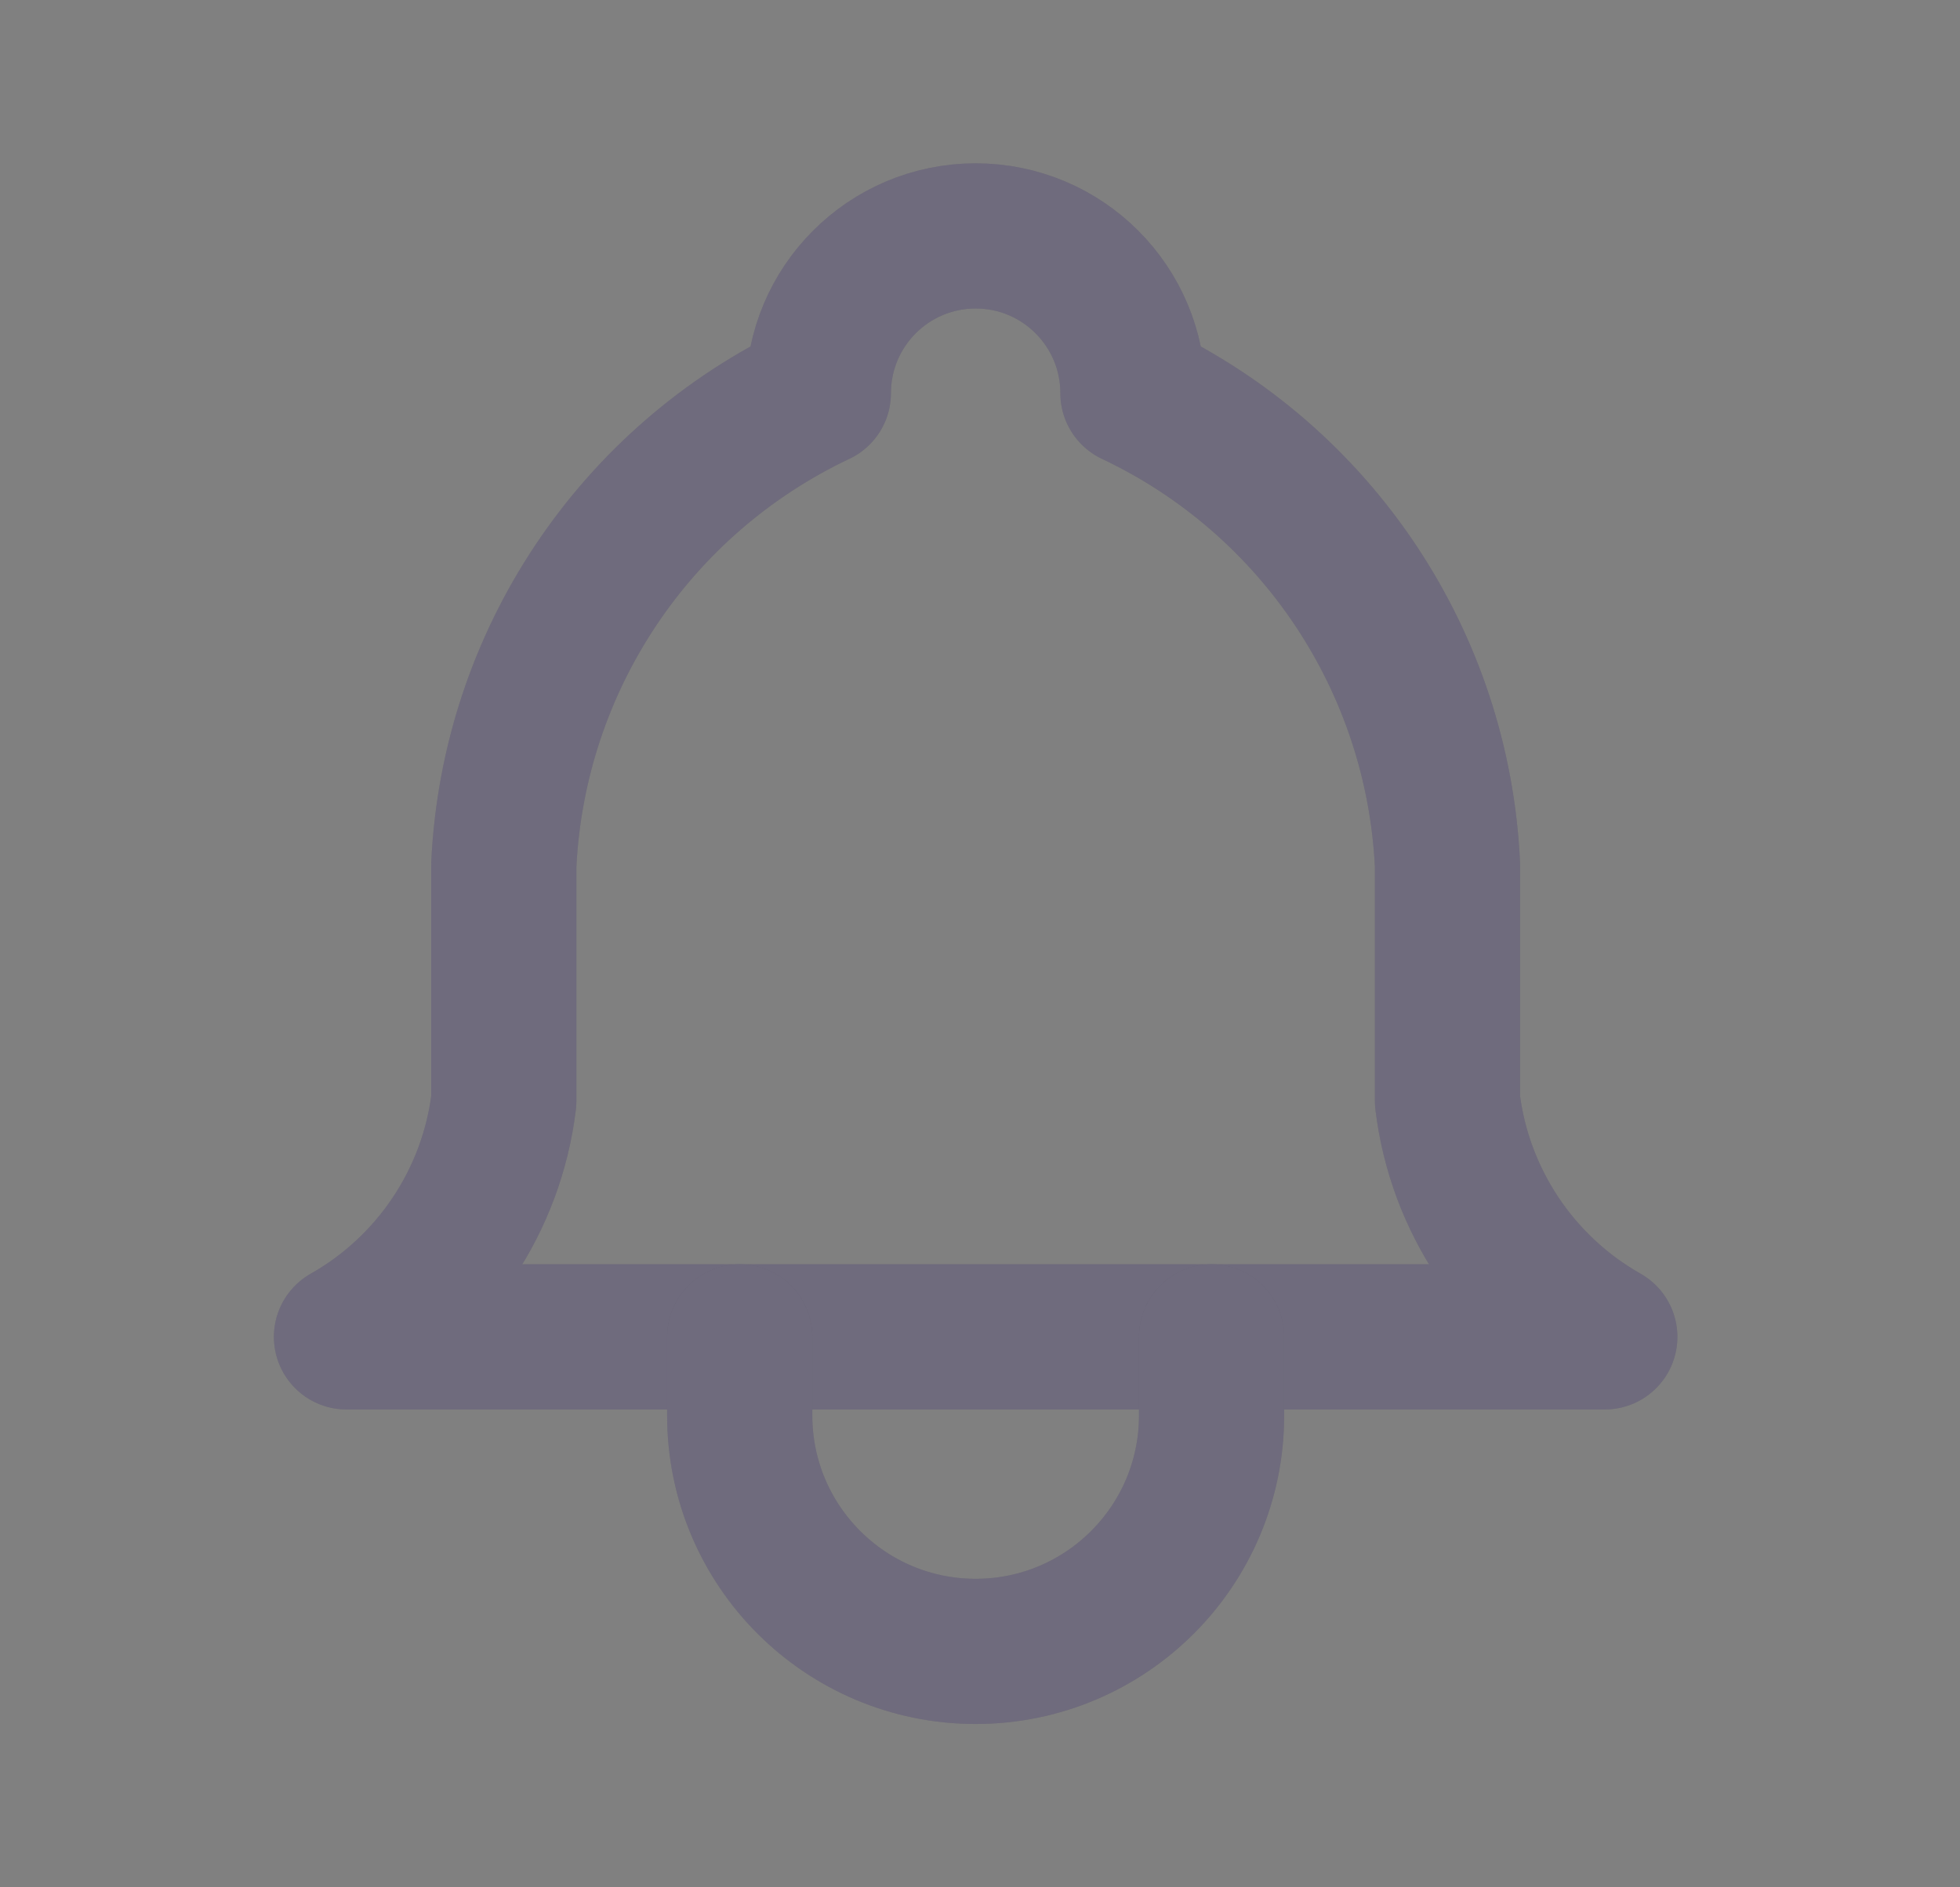 <svg width="27" height="26" viewBox="0 0 27 26" fill="none" xmlns="http://www.w3.org/2000/svg">
<rect x="0" y="0" width="27" height="26" fill="#808080" stroke="none"/>
<g id="bell">
<g id="Path">
<path d="M11.273 5.417C11.273 4.22 12.243 3.25 13.44 3.25C14.637 3.25 15.607 4.22 15.607 5.417C18.142 6.615 19.809 9.115 19.94 11.917V15.167C20.105 16.532 20.91 17.739 22.107 18.417H4.773C5.971 17.739 6.775 16.532 6.94 15.167V11.917C7.072 9.115 8.738 6.615 11.273 5.417" stroke="#4B465C" stroke-width="2" stroke-linecap="round" stroke-linejoin="round"/>
<path d="M11.273 5.417C11.273 4.22 12.243 3.25 13.44 3.25C14.637 3.25 15.607 4.22 15.607 5.417C18.142 6.615 19.809 9.115 19.94 11.917V15.167C20.105 16.532 20.91 17.739 22.107 18.417H4.773C5.971 17.739 6.775 16.532 6.94 15.167V11.917C7.072 9.115 8.738 6.615 11.273 5.417" stroke="white" stroke-opacity="0.2" stroke-width="2" stroke-linecap="round" stroke-linejoin="round"/>
</g>
<g id="Path_2">
<path d="M10.19 18.417V19.5C10.19 21.295 11.646 22.75 13.44 22.75C15.235 22.75 16.69 21.295 16.69 19.5V18.417" stroke="#4B465C" stroke-width="2" stroke-linecap="round" stroke-linejoin="round"/>
<path d="M10.19 18.417V19.5C10.19 21.295 11.646 22.75 13.44 22.75C15.235 22.75 16.69 21.295 16.69 19.5V18.417" stroke="white" stroke-opacity="0.2" stroke-width="2" stroke-linecap="round" stroke-linejoin="round"/>
</g>
</g>
</svg>
